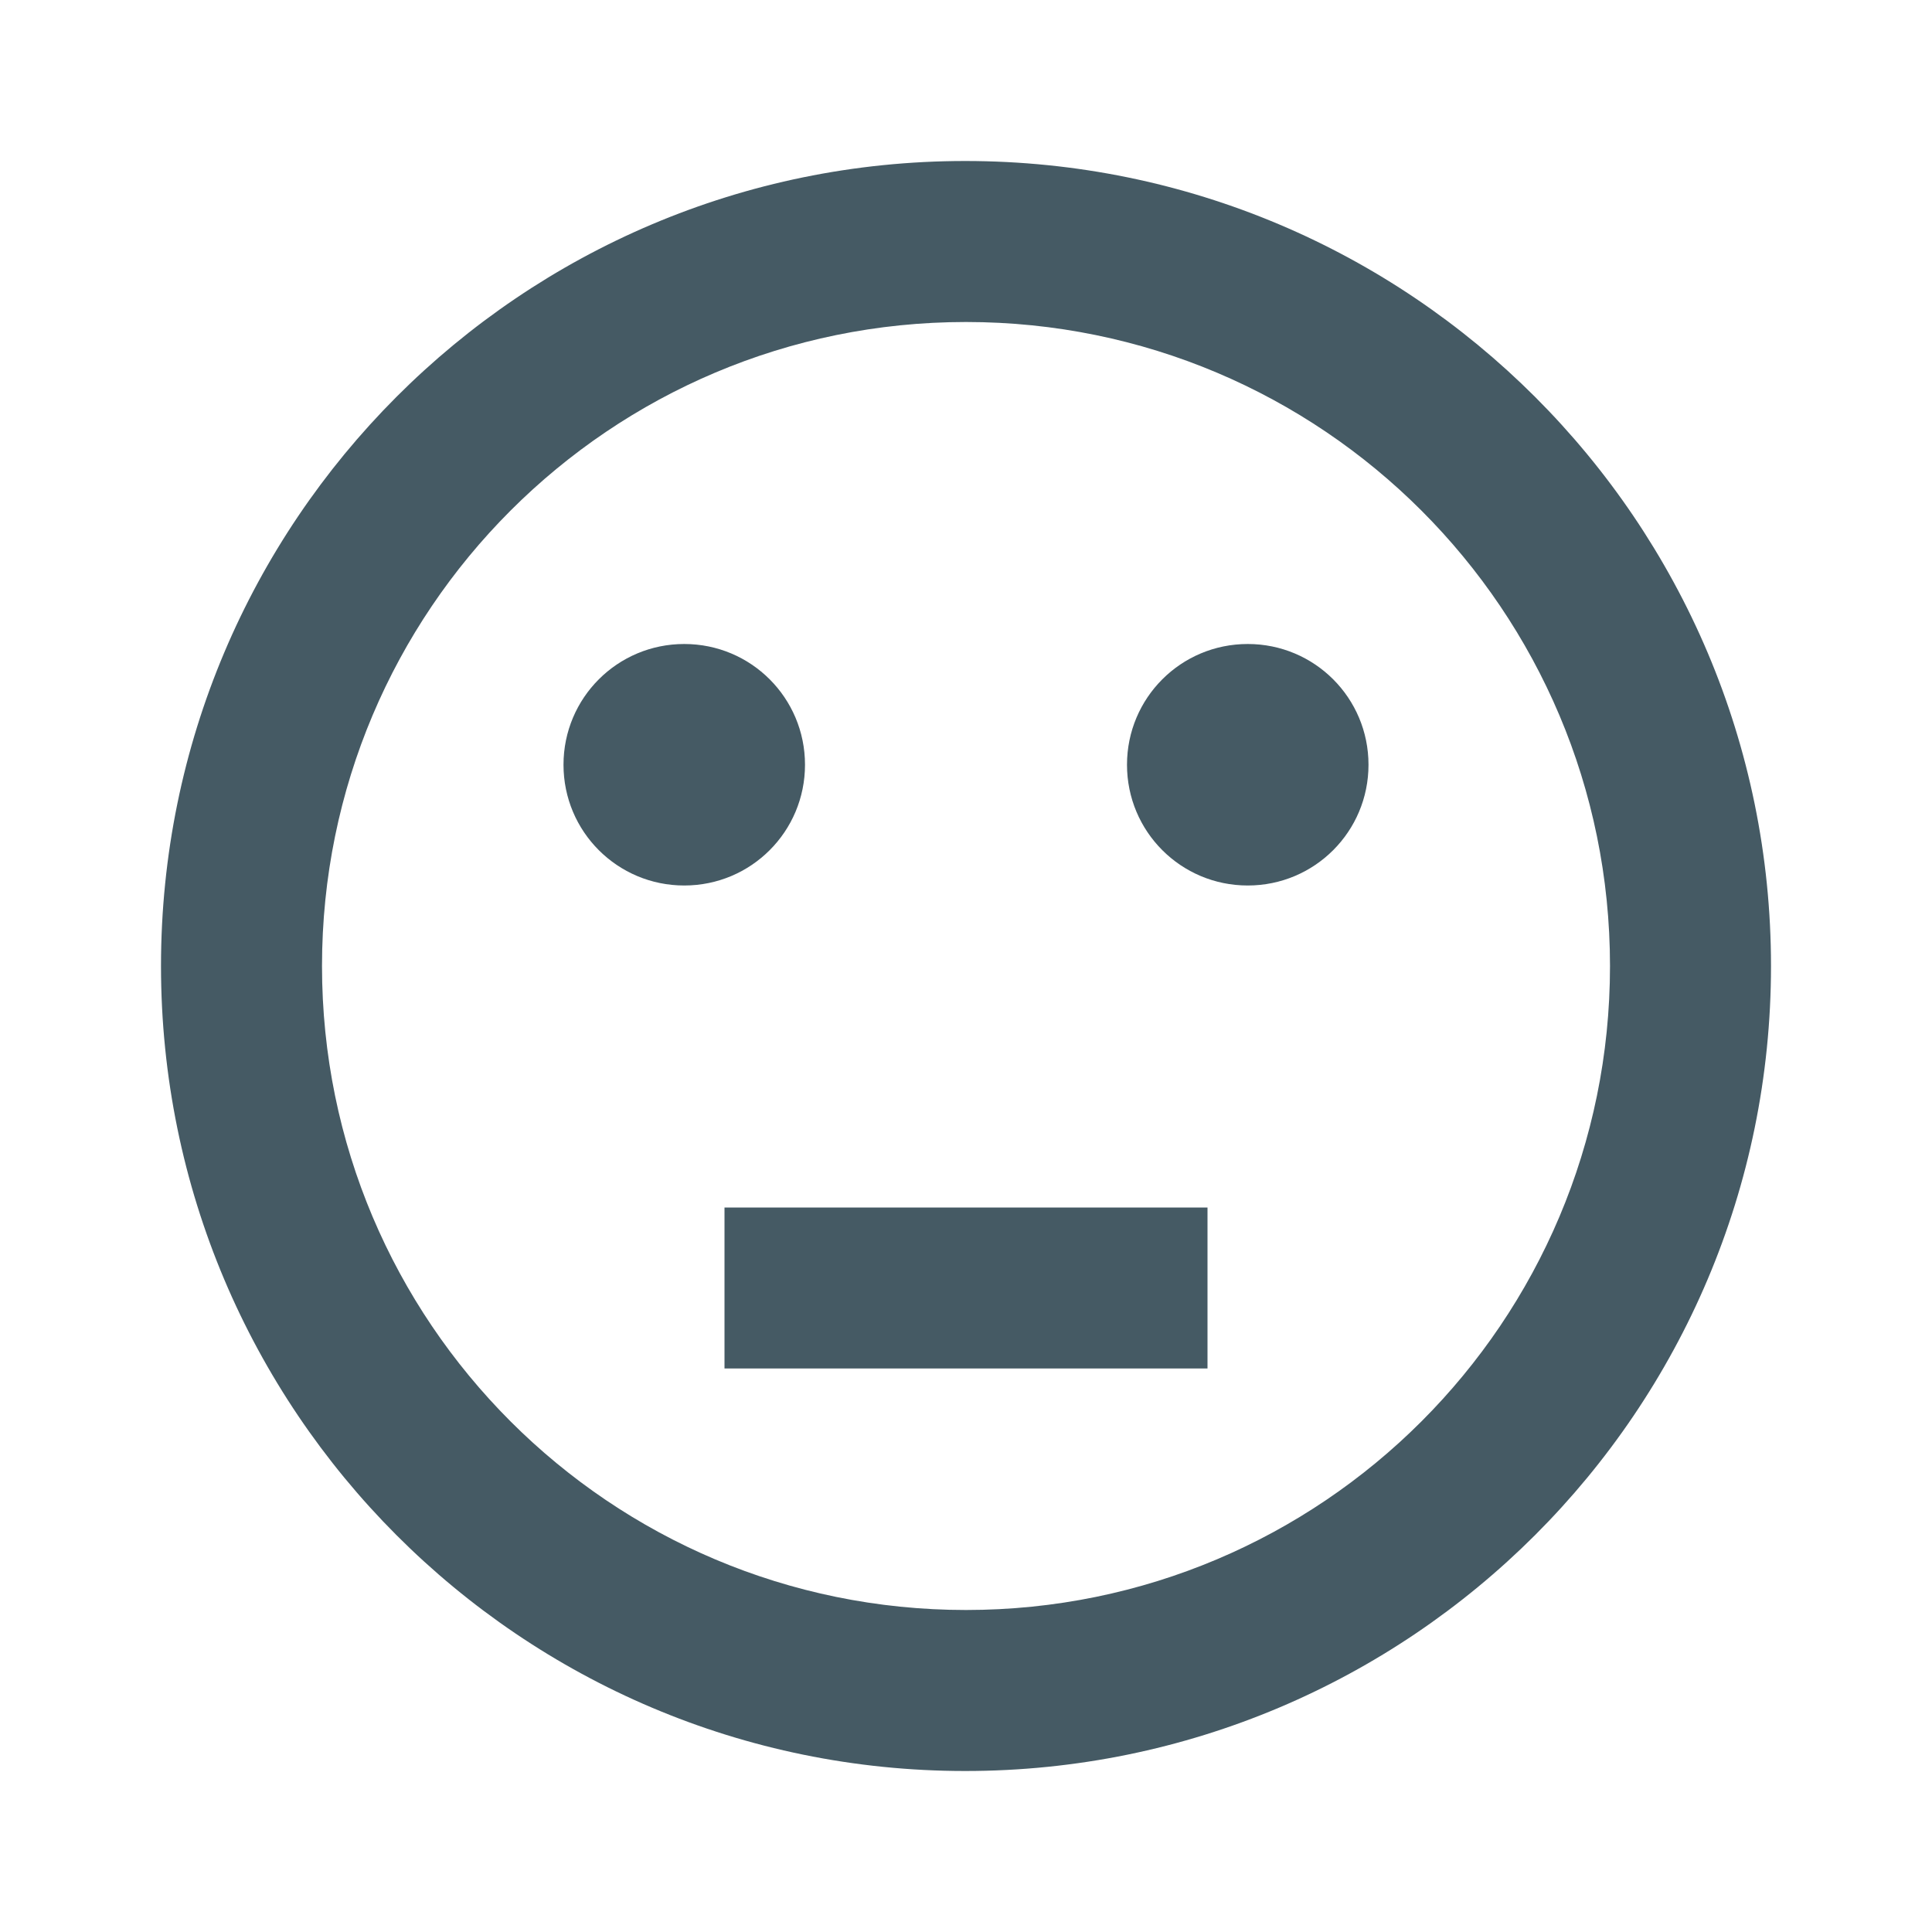 <svg xmlns="http://www.w3.org/2000/svg" height="24px" viewBox="0 0 24 24" width="24px" fill="#455A64"><path d="M0 0h24v24H0V0z" fill="none"/><path d="M9 15h6v2H9v-2zm6.5-7c-.83 0-1.5.67-1.5 1.5s.67 1.5 1.5 1.5 1.5-.67 1.5-1.5S16.33 8 15.5 8zM10 9.5C10 8.67 9.33 8 8.5 8S7 8.67 7 9.5 7.67 11 8.5 11s1.5-.67 1.5-1.5zM22 12c0 5.52-4.48 10-10.01 10C6.47 22 2 17.52 2 12S6.47 2 11.99 2C17.52 2 22 6.48 22 12zm-2 0c0-4.42-3.58-8-8-8s-8 3.58-8 8 3.58 8 8 8 8-3.58 8-8z"/></svg>